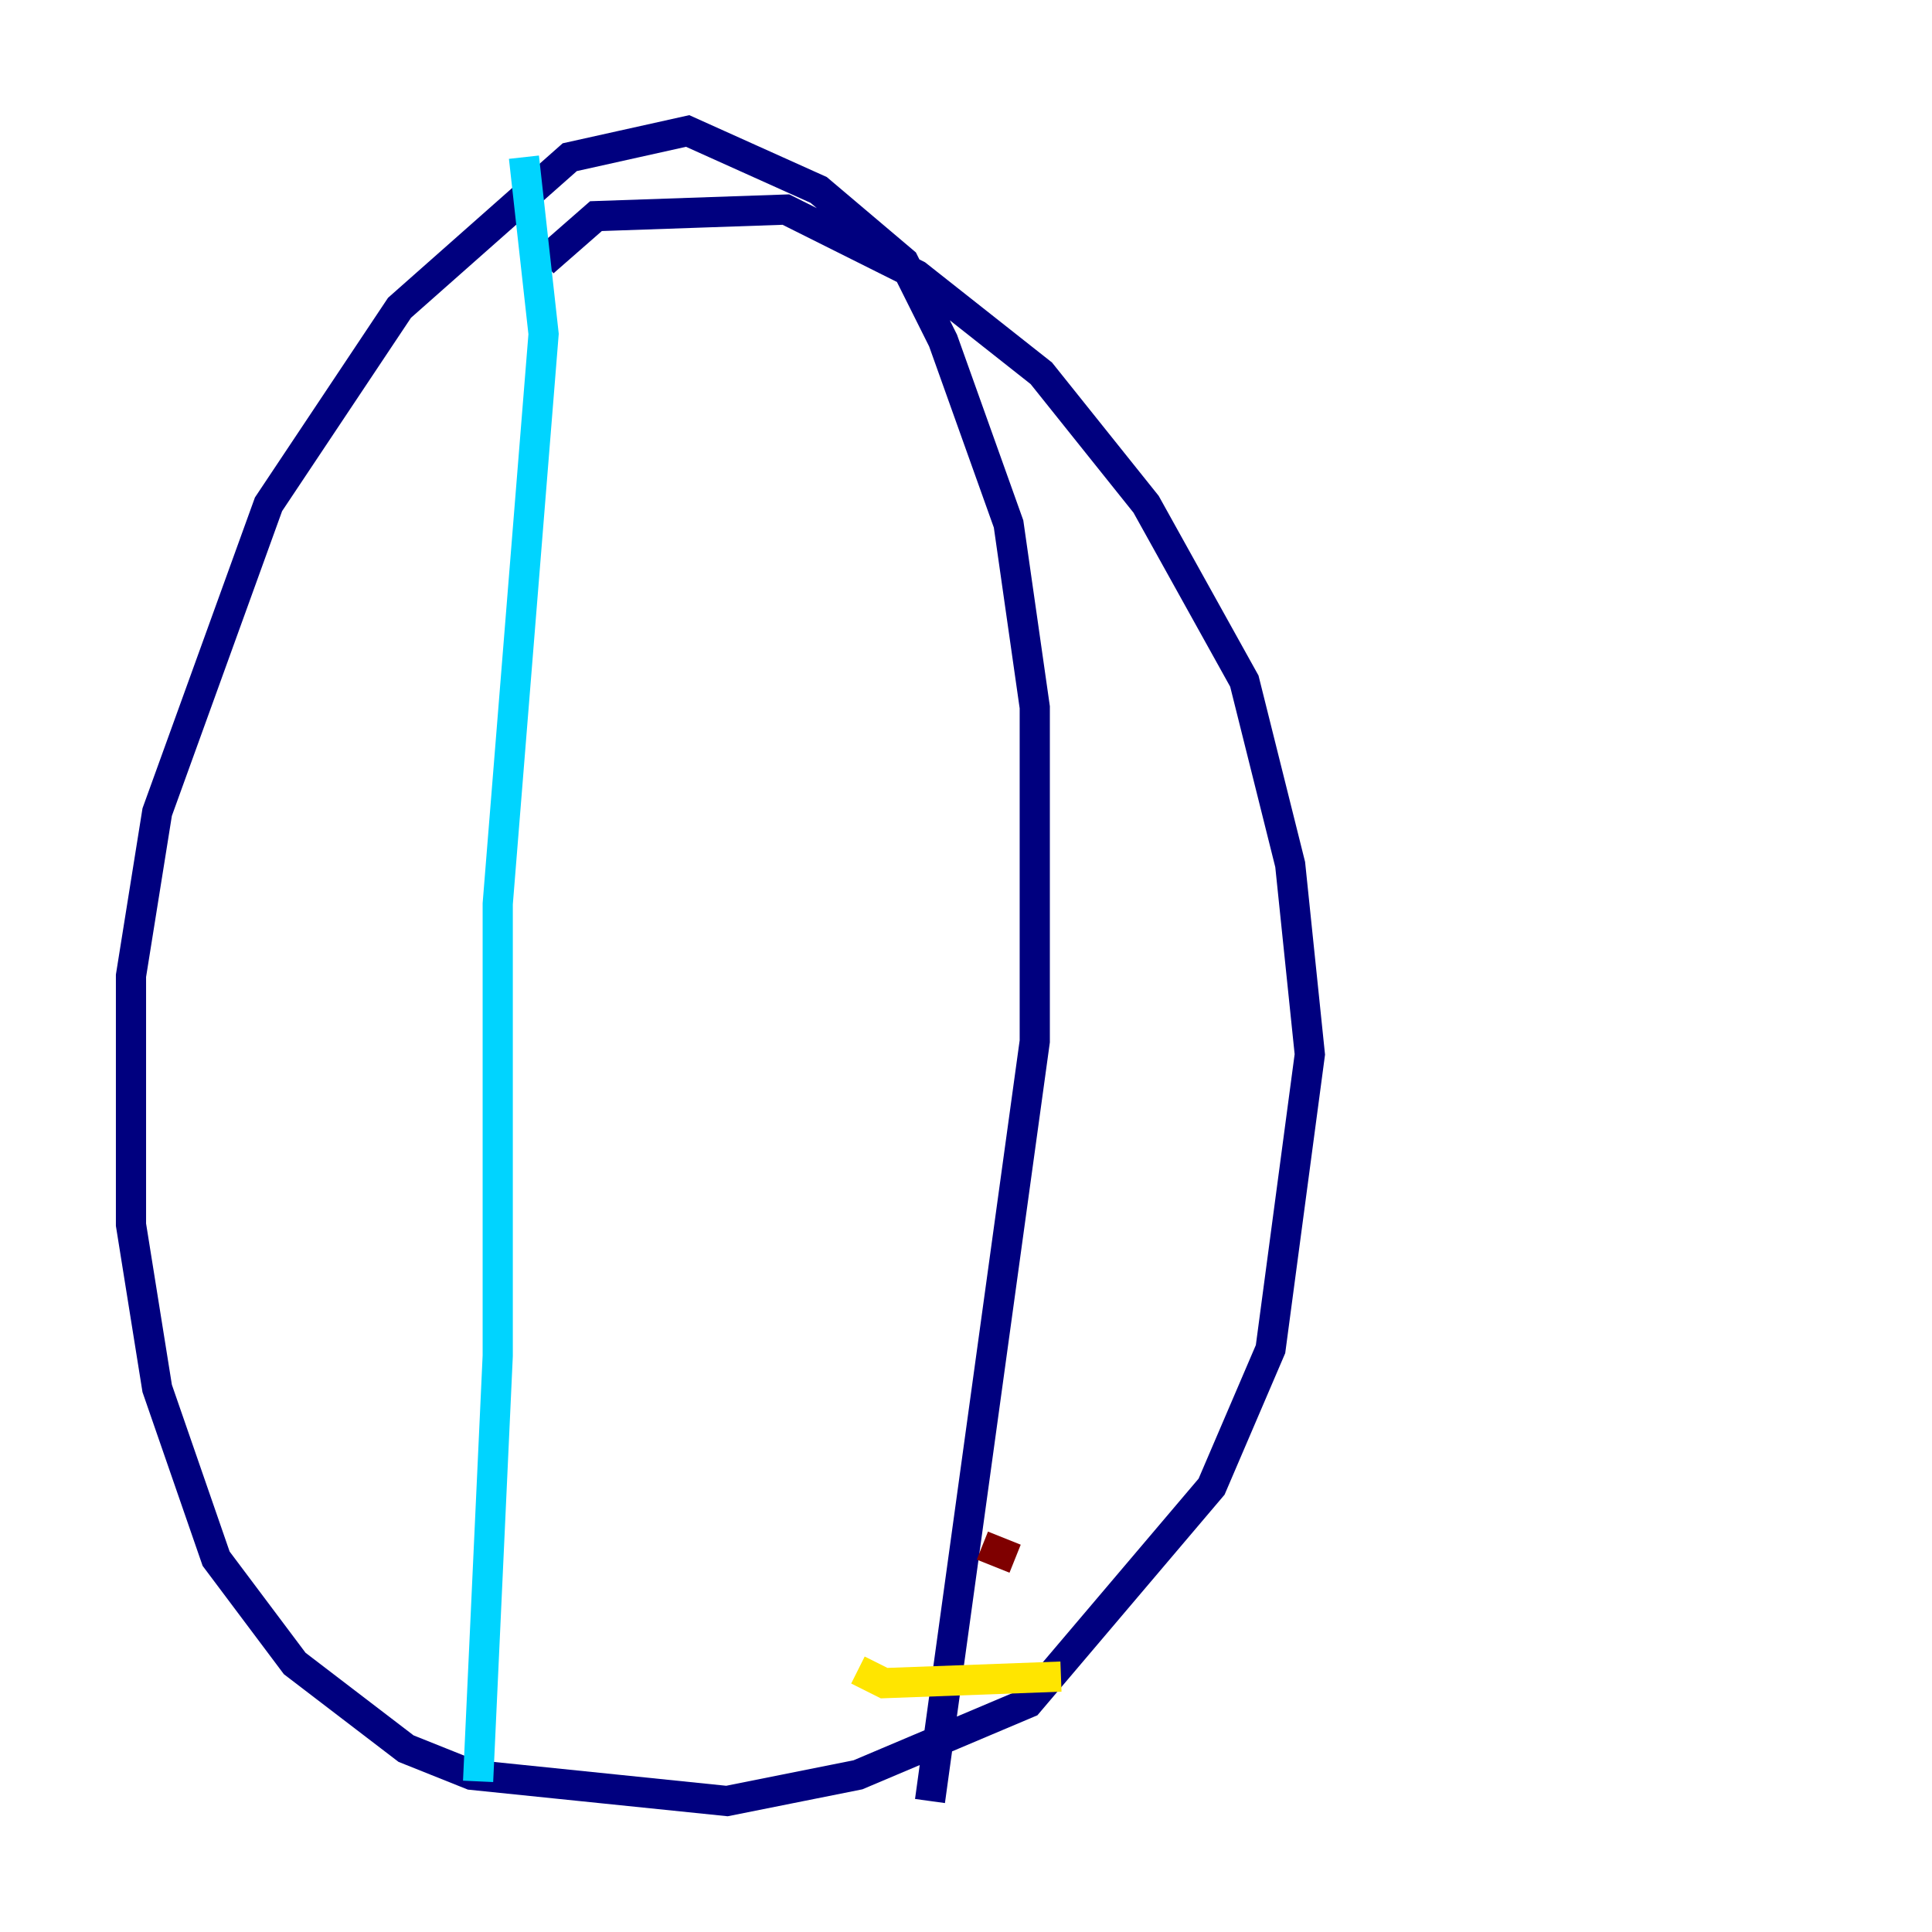 <?xml version="1.0" encoding="utf-8" ?>
<svg baseProfile="tiny" height="128" version="1.2" viewBox="0,0,128,128" width="128" xmlns="http://www.w3.org/2000/svg" xmlns:ev="http://www.w3.org/2001/xml-events" xmlns:xlink="http://www.w3.org/1999/xlink"><defs /><polyline fill="none" points="36.014,17.356 39.485,14.319 52.068,13.885 60.746,18.224 68.99,24.732 75.932,33.41 82.441,45.125 85.478,57.275 86.78,69.858 84.176,89.383 80.271,98.495 68.122,112.814 56.841,117.586 48.163,119.322 31.241,117.586 26.902,115.851 19.525,110.21 14.319,103.268 10.414,91.986 8.678,81.139 8.678,64.651 10.414,53.803 17.79,33.41 26.468,20.393 37.749,10.414 45.559,8.678 54.237,12.583 59.878,17.356 62.481,22.563 66.82,34.712 68.556,46.861 68.556,68.99 61.614,119.322" stroke="#00007f" stroke-width="2" /><polyline fill="none" points="34.712,10.414 36.014,22.129 32.976,59.878 32.976,89.817 31.675,118.02" stroke="#00d4ff" stroke-width="2" /><polyline fill="none" points="70.291,111.078 58.576,111.512 56.841,110.644" stroke="#ffe500" stroke-width="2" /><polyline fill="none" points="67.254,103.268 65.085,102.4" stroke="#7f0000" stroke-width="2" /></svg>